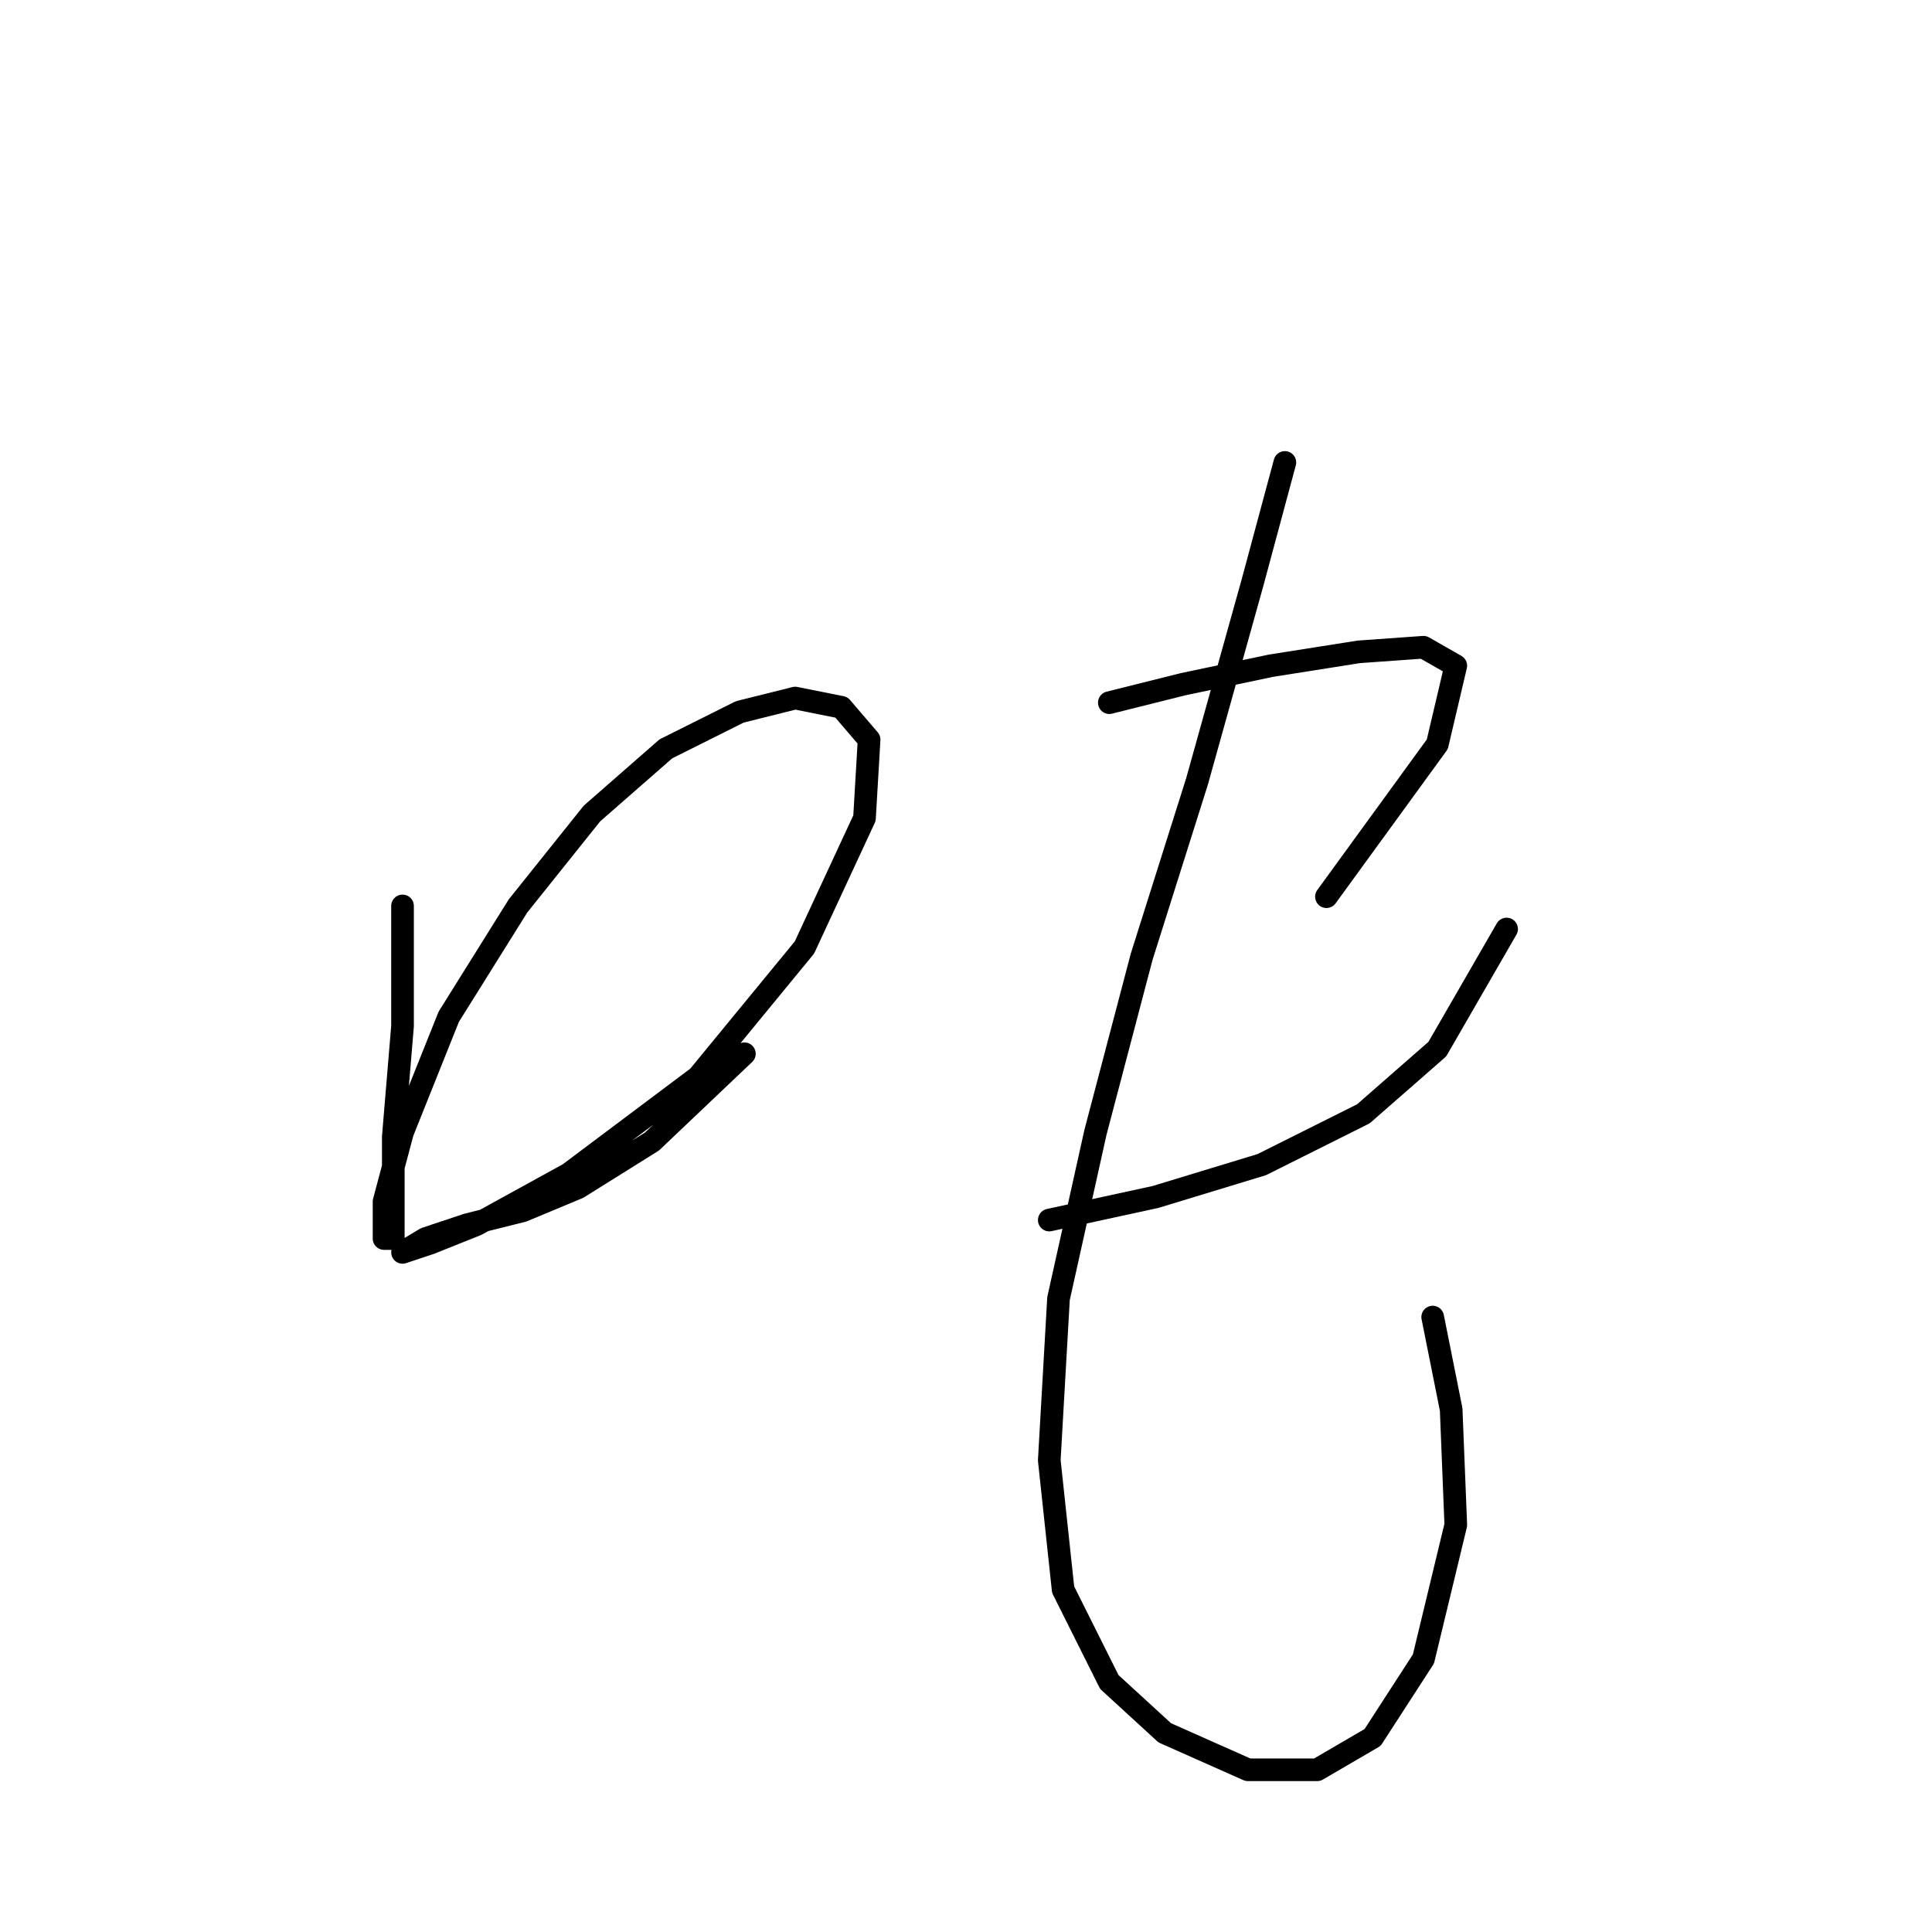 <?xml version="1.0" standalone="no"?>
    <svg width="256" height="256" xmlns="http://www.w3.org/2000/svg" version="1.1">
    <polyline stroke="black" stroke-width="3" stroke-linecap="round" fill="transparent" stroke-linejoin="round" points="53.338 120.04 53.338 135.955 52.113 150.646 52.113 159.827 52.113 164.112 50.889 164.112 50.889 159.215 53.338 150.033 59.459 134.731 68.64 120.04 78.434 107.798 88.228 99.228 98.022 94.331 105.367 92.495 111.488 93.719 115.161 98.004 114.549 108.41 106.591 125.549 92.513 142.688 75.374 155.543 63.131 162.276 57.01 164.724 53.338 165.948 53.338 165.948 56.398 164.112 61.907 162.276 69.253 160.439 76.598 157.379 86.392 151.258 98.634 139.628 98.634 139.628 " />
        <polyline stroke="black" stroke-width="3" stroke-linecap="round" fill="transparent" stroke-linejoin="round" points="146.991 93.107 156.785 90.658 168.415 88.21 180.045 86.374 188.615 85.762 192.899 88.21 190.451 98.616 175.76 118.816 175.76 118.816 " />
        <polyline stroke="black" stroke-width="3" stroke-linecap="round" fill="transparent" stroke-linejoin="round" points="139.034 161.664 153.112 158.603 167.191 154.318 180.657 147.585 190.451 139.015 199.633 123.1 199.633 123.1 " />
        <polyline stroke="black" stroke-width="3" stroke-linecap="round" fill="transparent" stroke-linejoin="round" points="170.251 61.277 165.966 77.192 158.621 103.513 151.276 126.773 145.155 150.033 140.258 172.07 139.034 193.494 140.87 210.633 146.991 222.875 154.336 229.608 165.354 234.505 174.536 234.505 181.881 230.22 188.615 219.814 192.899 202.063 192.287 186.76 189.839 174.518 189.839 174.518 " />
        </svg>